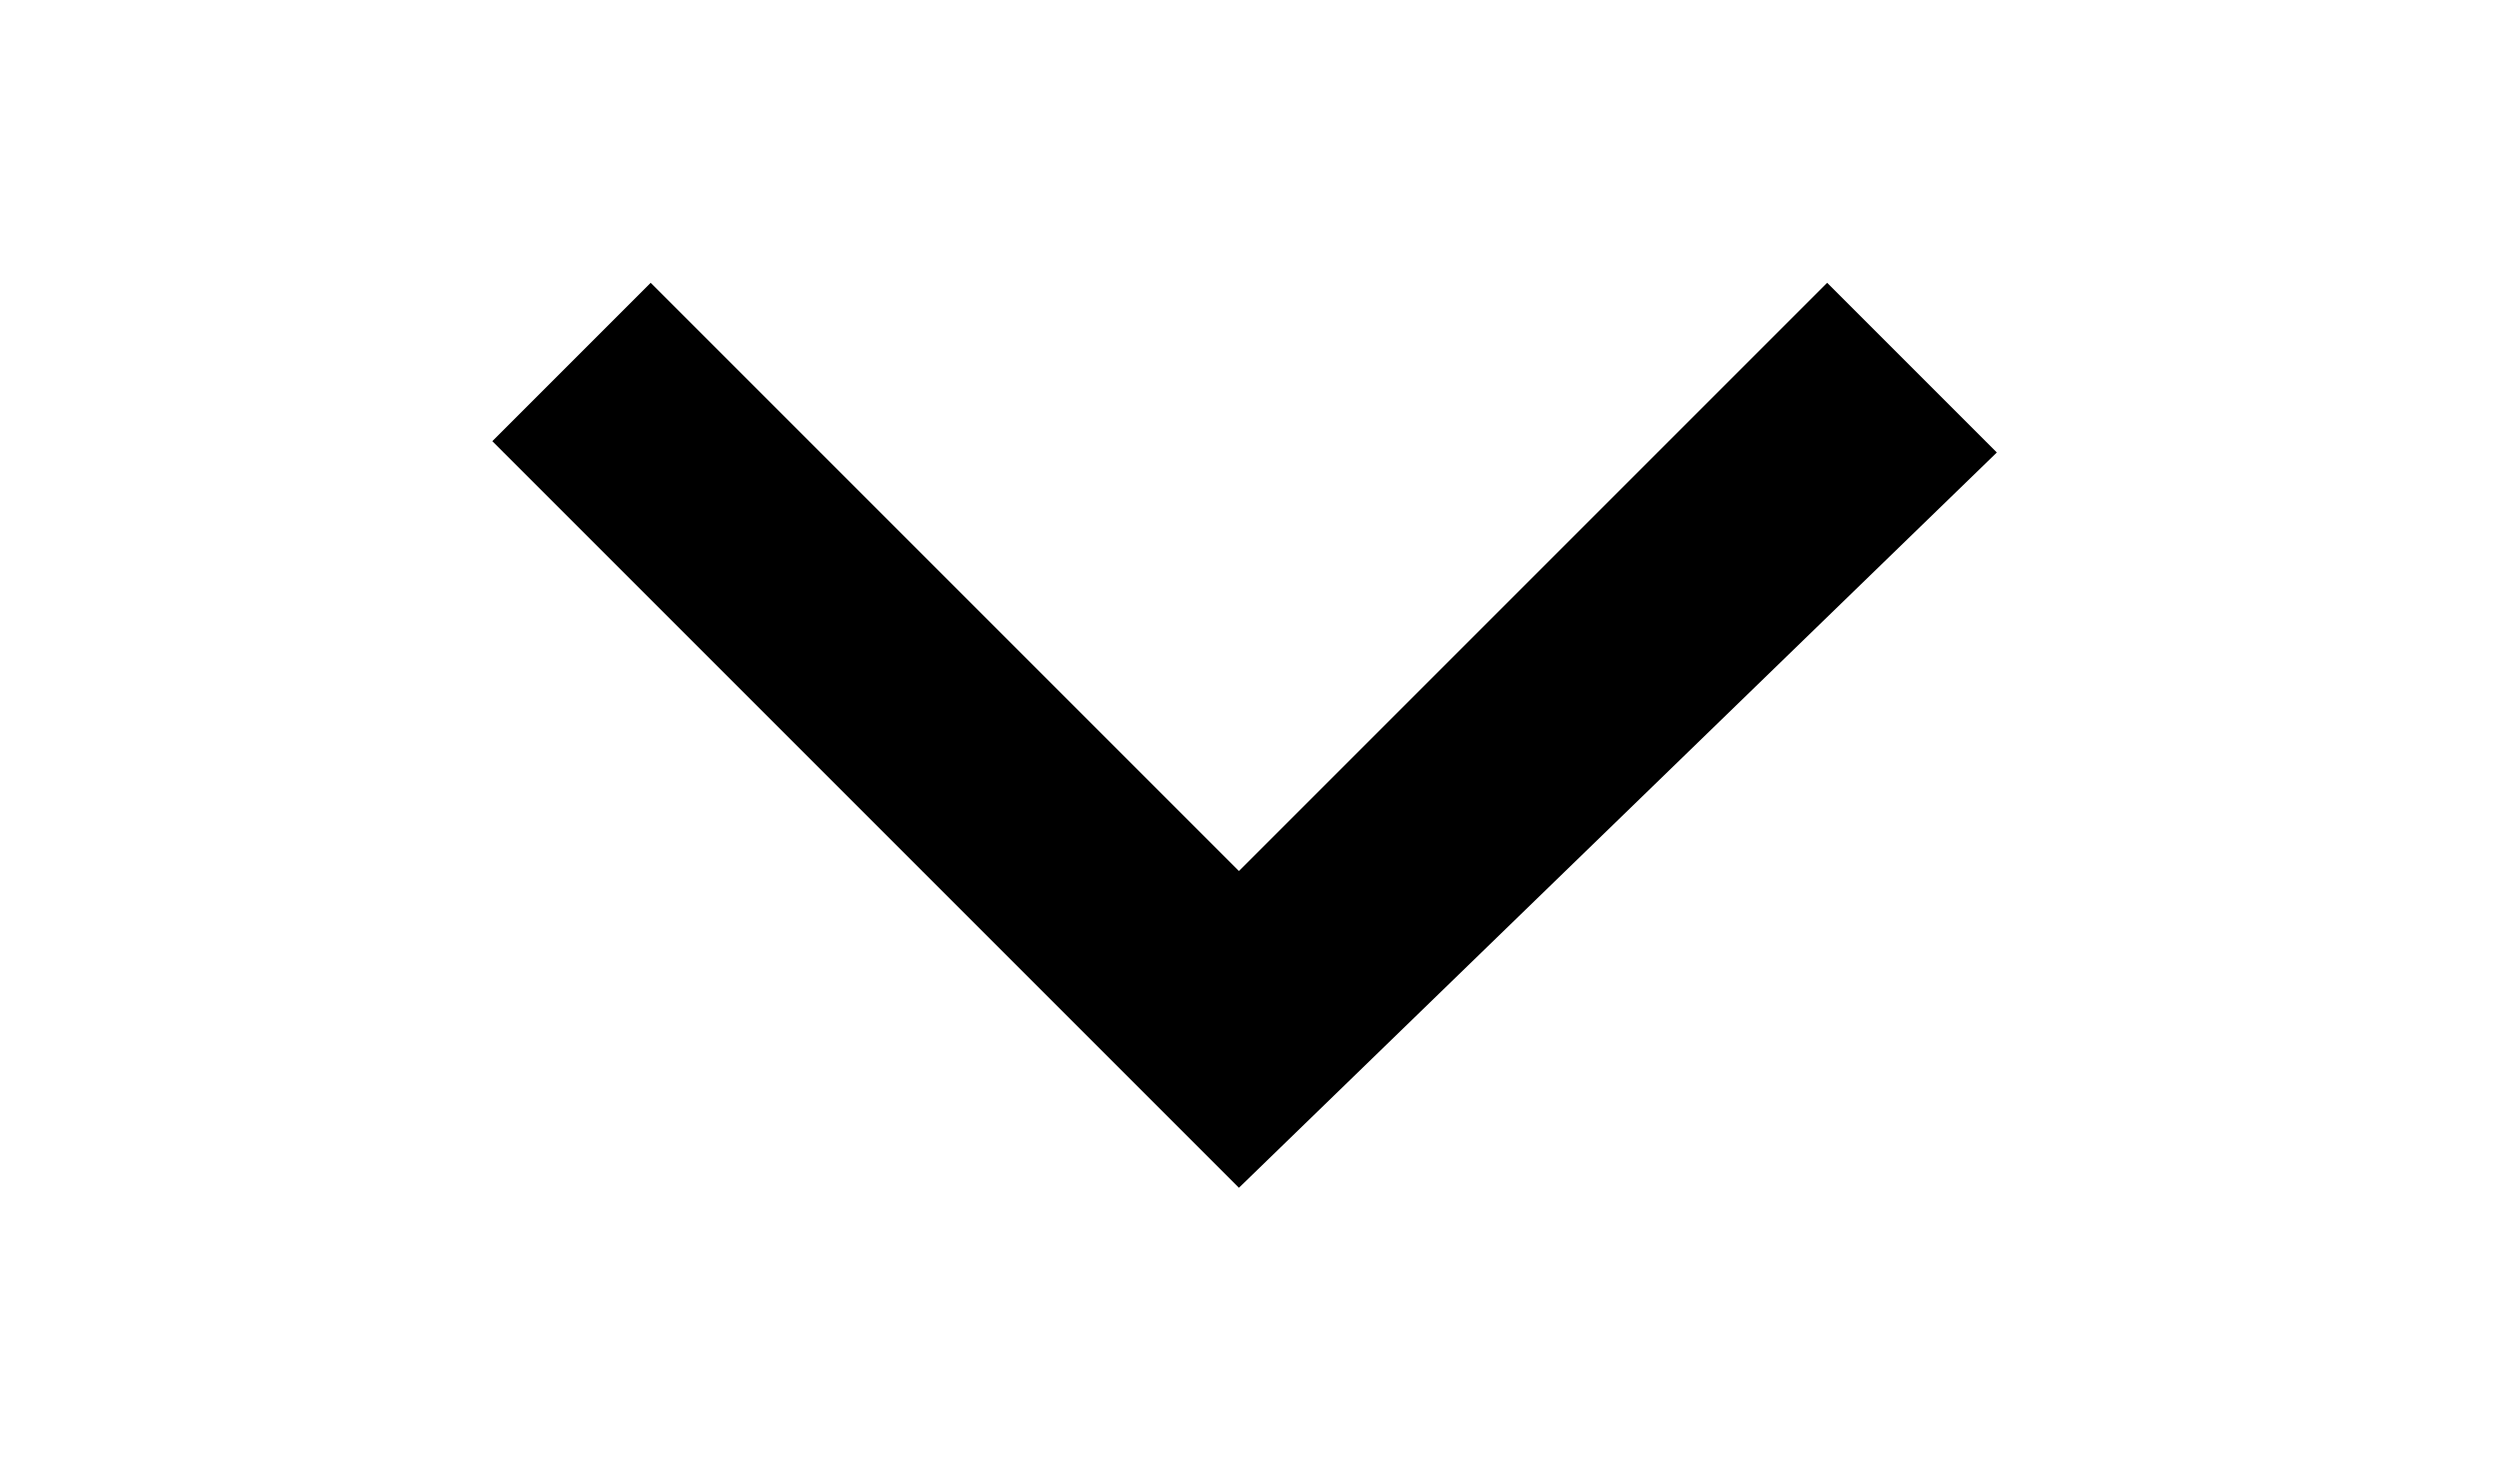 <svg xmlns="http://www.w3.org/2000/svg" viewBox="0 0 17 13" height="10" preserveAspectRatio="xMidYMid meet" class="" version="1.1" x="0px" y="0px" enable-background="new 0 0 17 13"><title>chevron-down-alt</title><path fill="currentColor" d="M3.202,2.5l5.2,5.2l5.2-5.2l1.5,1.5l-6.7,6.5l-6.6-6.6L3.202,2.5z"></path></svg>